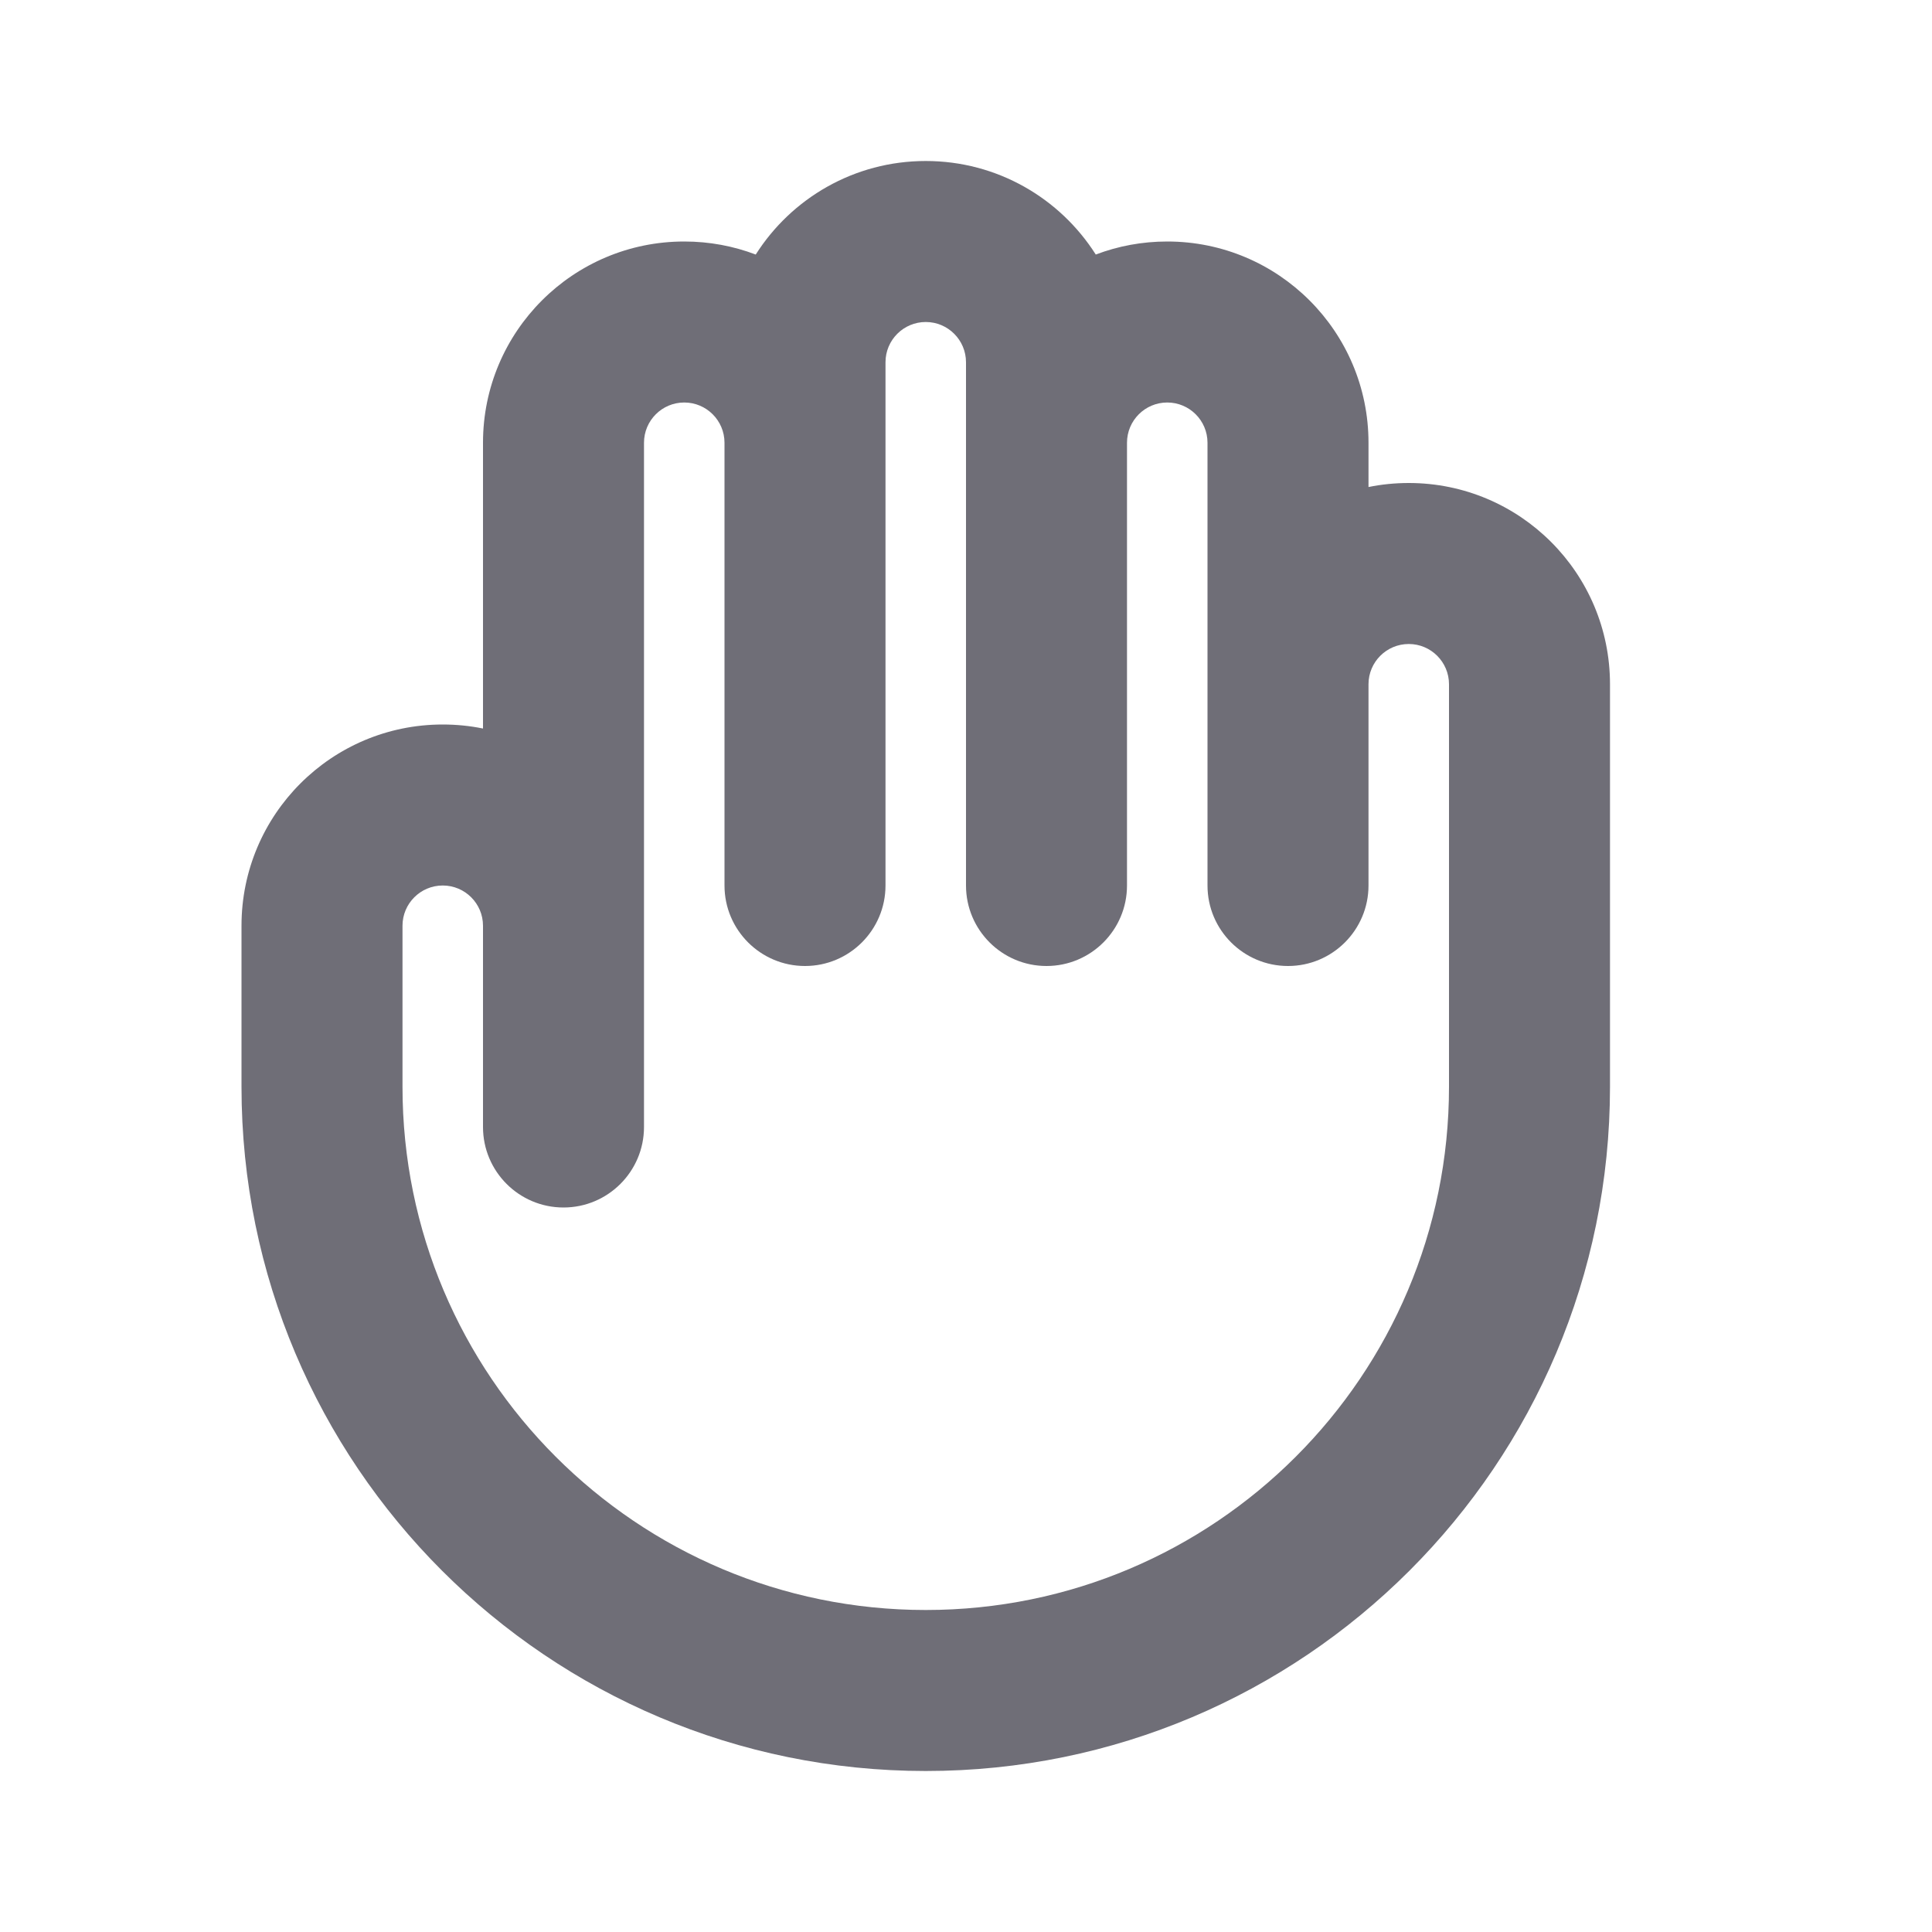 <svg width="24" height="24" viewBox="0 0 24 24" fill="none" xmlns="http://www.w3.org/2000/svg">
<path fill-rule="evenodd" clip-rule="evenodd" d="M11.5 4C11.224 4 11 4.224 11 4.5V11C11 11.552 10.552 12 10 12C9.448 12 9 11.552 9 11V5.5C9 5.224 8.776 5 8.5 5C8.224 5 8 5.224 8 5.5V14C8 14.552 7.552 15 7 15C6.448 15 6 14.552 6 14V11.5C6 11.224 5.776 11 5.5 11C5.224 11 5 11.224 5 11.5V13.5C5 17.09 7.91 20 11.5 20C15.09 20 18 17.09 18 13.5V8.5C18 8.224 17.776 8 17.5 8C17.224 8 17 8.224 17 8.5V11C17 11.552 16.552 12 16 12C15.448 12 15 11.552 15 11V5.5C15 5.224 14.776 5 14.5 5C14.224 5 14 5.224 14 5.5V11C14 11.552 13.552 12 13 12C12.448 12 12 11.552 12 11V4.5C12 4.224 11.776 4 11.5 4ZM13.612 3.162C13.888 3.057 14.187 3 14.5 3C15.881 3 17 4.119 17 5.5V6.05C17.162 6.017 17.329 6 17.5 6C18.881 6 20 7.119 20 8.5V13.5C20 18.194 16.194 22 11.5 22C6.806 22 3 18.194 3 13.5V11.5C3 10.119 4.119 9 5.5 9C5.671 9 5.838 9.017 6 9.05V5.5C6 4.119 7.119 3 8.5 3C8.813 3 9.112 3.057 9.388 3.162C9.831 2.464 10.611 2 11.5 2C12.389 2 13.169 2.464 13.612 3.162Z" fill="#6F6E77"/>
</svg>

